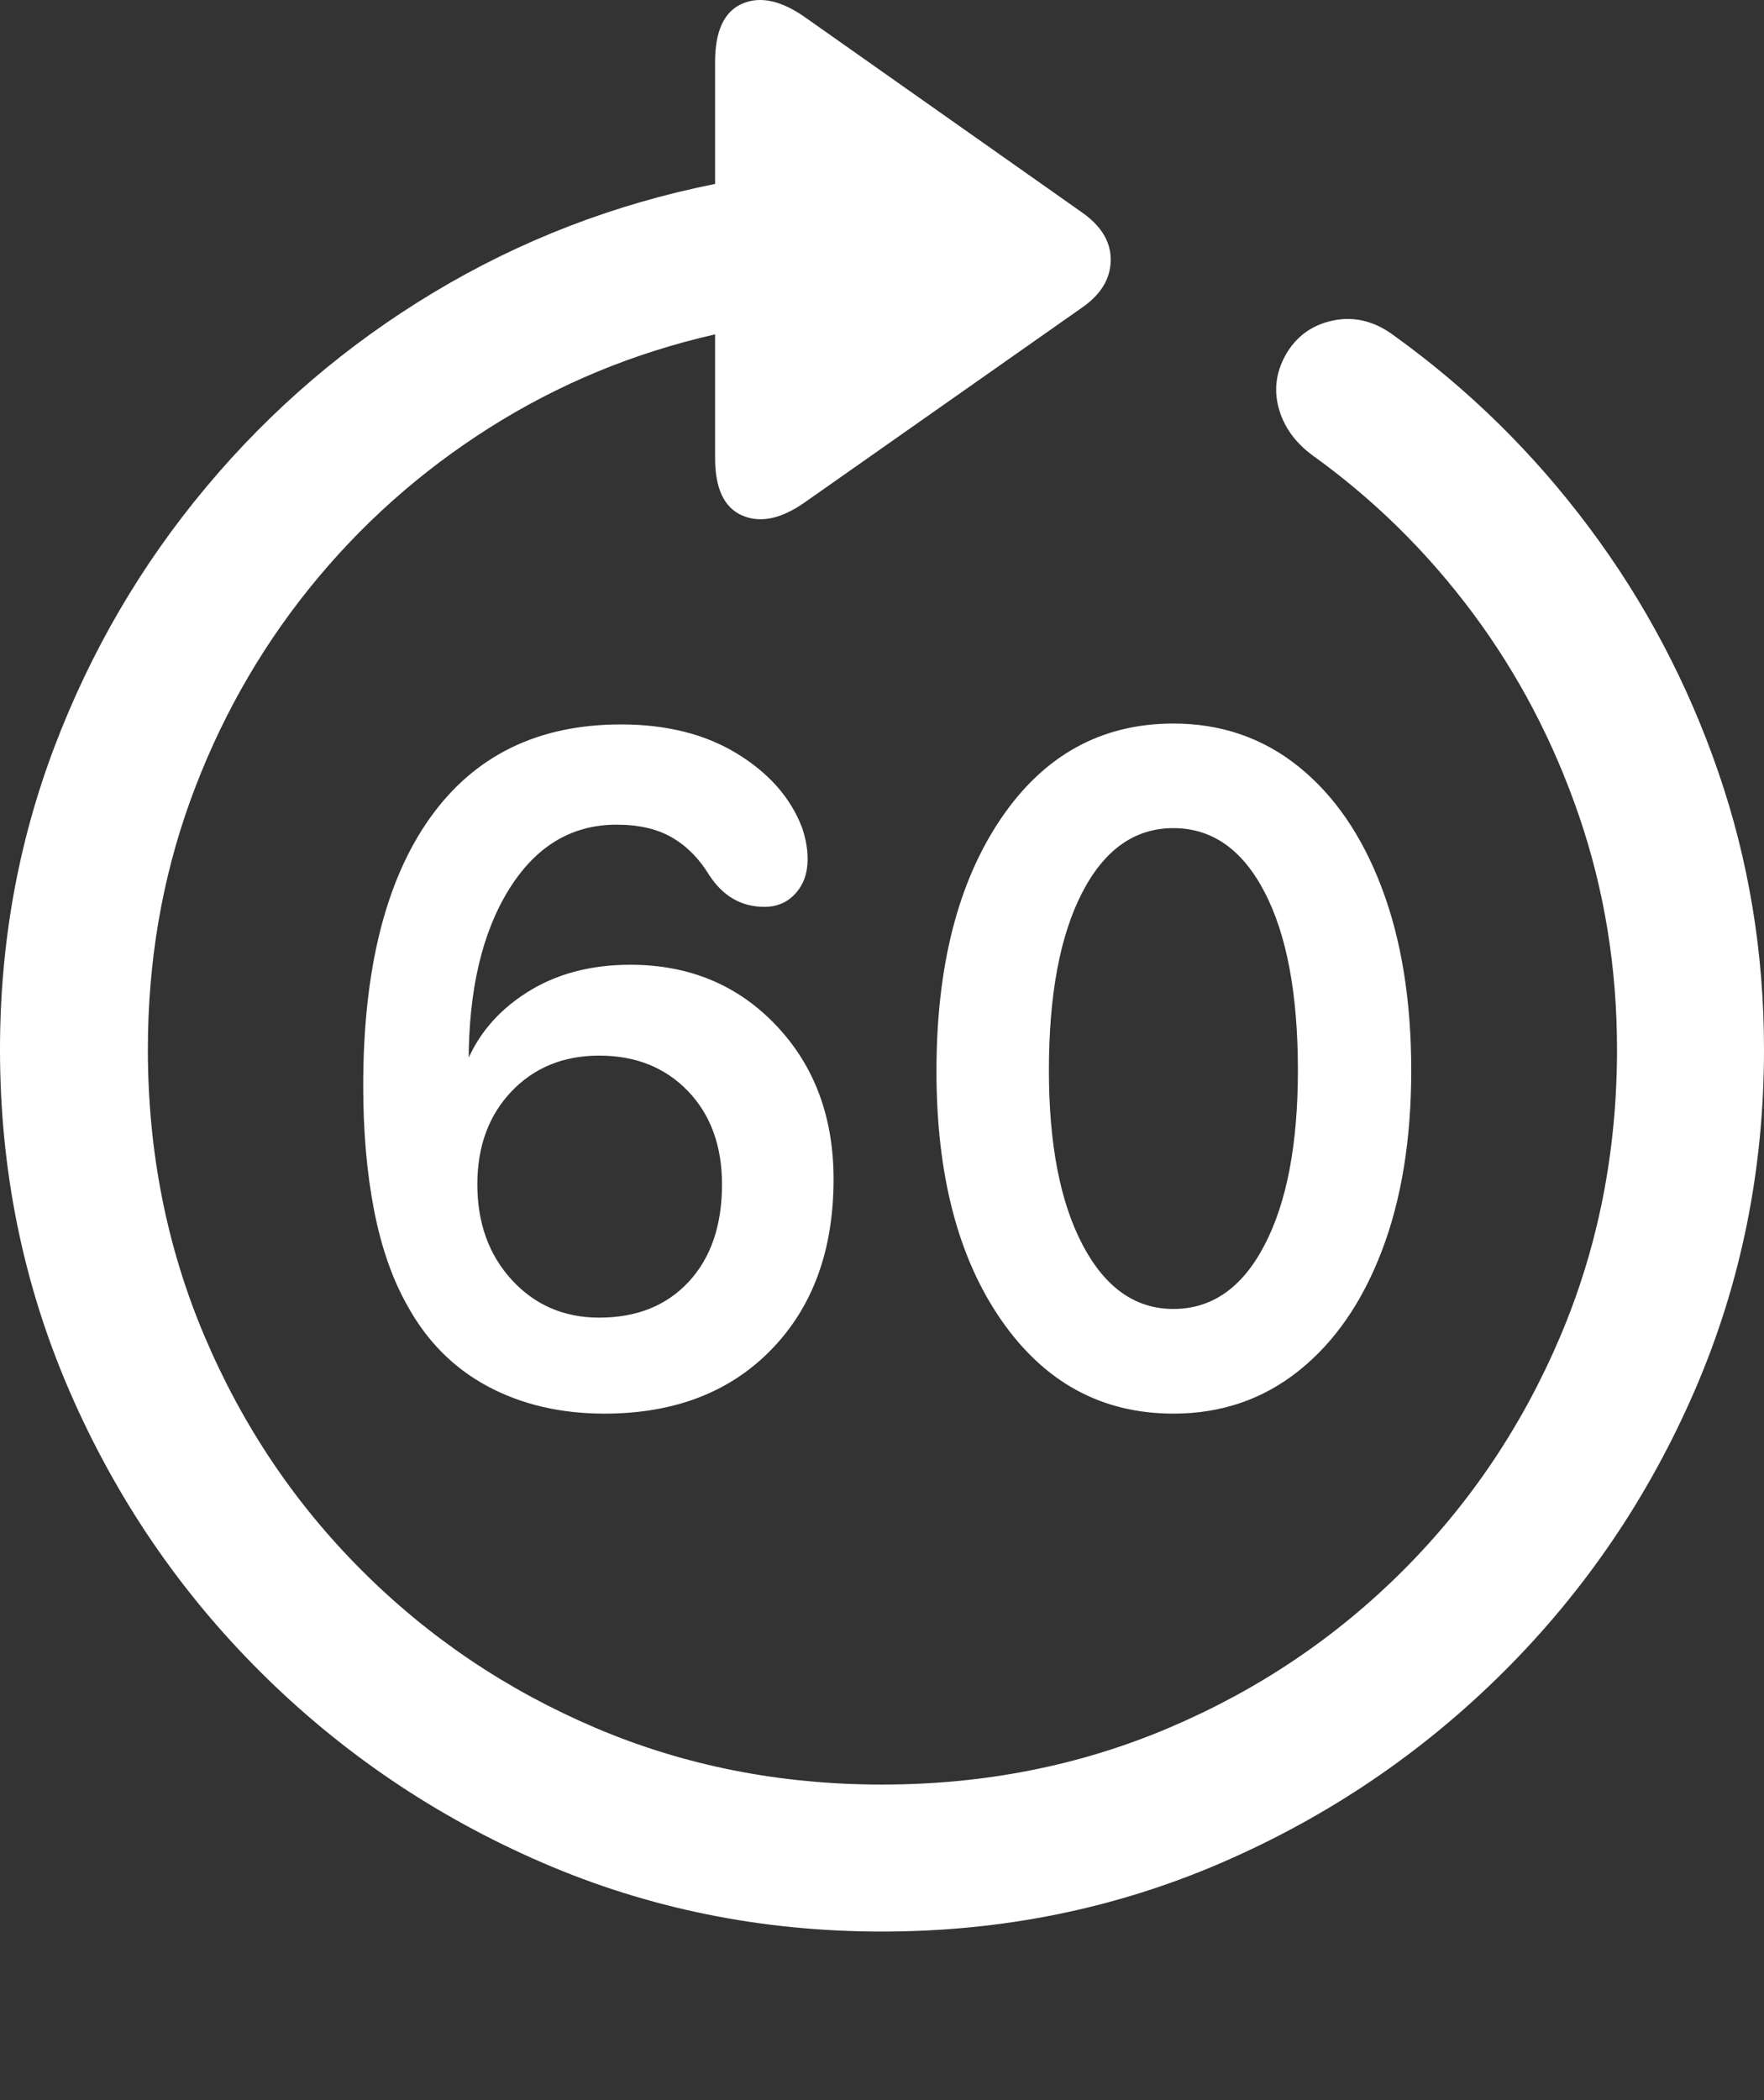 <?xml version="1.0" encoding="UTF-8"?>
<!--Generator: Apple Native CoreSVG 175.5-->
<!DOCTYPE svg
PUBLIC "-//W3C//DTD SVG 1.1//EN"
       "http://www.w3.org/Graphics/SVG/1.1/DTD/svg11.dtd">
<svg version="1.1" xmlns="http://www.w3.org/2000/svg" xmlns:xlink="http://www.w3.org/1999/xlink" width="19.922" height="23.715">
 <rect width="100%" height="100%" fill="#333333" stroke="none"/>
 <g>
  <rect height="23.715" opacity="0" width="19.922" x="0" y="0"/>
  <path d="M0 11.852Q0 13.893 0.781 15.7Q1.562 17.507 2.939 18.879Q4.316 20.251 6.118 21.032Q7.92 21.813 9.961 21.813Q12.002 21.813 13.804 21.032Q15.605 20.251 16.982 18.879Q18.359 17.507 19.141 15.7Q19.922 13.893 19.922 11.852Q19.922 10.212 19.404 8.713Q18.887 7.214 17.949 5.959Q17.012 4.704 15.752 3.796Q15.43 3.552 15.078 3.615Q14.727 3.679 14.541 3.972Q14.355 4.274 14.438 4.597Q14.521 4.919 14.824 5.143Q15.859 5.886 16.631 6.921Q17.402 7.956 17.832 9.211Q18.262 10.466 18.262 11.852Q18.262 13.581 17.622 15.09Q16.982 16.599 15.845 17.736Q14.707 18.874 13.198 19.514Q11.69 20.153 9.961 20.153Q8.232 20.153 6.729 19.514Q5.225 18.874 4.087 17.736Q2.949 16.599 2.31 15.09Q1.67 13.581 1.67 11.852Q1.67 10.368 2.148 9.045Q2.627 7.722 3.491 6.647Q4.355 5.573 5.527 4.831Q6.699 4.089 8.076 3.776L8.076 5.173Q8.076 5.69 8.384 5.822Q8.691 5.954 9.092 5.671L12.207 3.483Q12.539 3.259 12.544 2.941Q12.549 2.624 12.207 2.39L9.102 0.202Q8.691-0.091 8.384 0.041Q8.076 0.173 8.076 0.7L8.076 2.077Q6.367 2.419 4.897 3.303Q3.428 4.186 2.329 5.5Q1.23 6.813 0.615 8.434Q0 10.056 0 11.852Z" fill="#ffffff"/>
  <path d="M6.826 15.964Q8.008 15.964 8.711 15.241Q9.414 14.518 9.414 13.317Q9.414 12.263 8.765 11.579Q8.115 10.895 7.119 10.895Q6.436 10.895 5.942 11.213Q5.449 11.53 5.254 12.038L5.303 12.106Q5.293 12.057 5.293 12.043Q5.293 12.028 5.293 11.989Q5.293 10.778 5.747 10.046Q6.201 9.313 6.963 9.313Q7.344 9.313 7.593 9.46Q7.842 9.606 8.008 9.88Q8.242 10.241 8.633 10.241Q8.848 10.241 8.984 10.09Q9.121 9.938 9.121 9.704Q9.121 9.606 9.102 9.509Q9.082 9.411 9.053 9.333Q8.857 8.835 8.32 8.508Q7.783 8.181 7.012 8.181Q5.605 8.181 4.854 9.24Q4.102 10.3 4.102 12.263Q4.102 13.034 4.224 13.664Q4.346 14.294 4.6 14.743Q4.932 15.348 5.508 15.656Q6.084 15.964 6.826 15.964ZM6.768 14.88Q6.172 14.88 5.781 14.455Q5.391 14.03 5.391 13.376Q5.391 12.731 5.776 12.326Q6.162 11.921 6.768 11.921Q7.383 11.921 7.769 12.321Q8.154 12.722 8.154 13.376Q8.154 14.069 7.778 14.475Q7.402 14.88 6.768 14.88ZM13.252 15.964Q14.062 15.964 14.668 15.48Q15.273 14.997 15.605 14.128Q15.938 13.259 15.938 12.087Q15.938 10.905 15.605 10.026Q15.273 9.147 14.668 8.659Q14.062 8.171 13.252 8.171Q12.031 8.171 11.304 9.245Q10.576 10.319 10.576 12.097Q10.576 13.854 11.309 14.909Q12.041 15.964 13.252 15.964ZM13.252 14.782Q12.607 14.782 12.227 14.059Q11.846 13.337 11.846 12.087Q11.846 10.807 12.222 10.08Q12.598 9.352 13.252 9.352Q13.906 9.352 14.282 10.075Q14.658 10.798 14.658 12.087Q14.658 13.337 14.282 14.059Q13.906 14.782 13.252 14.782Z" fill="#ffffff"/>
 </g>
</svg>
